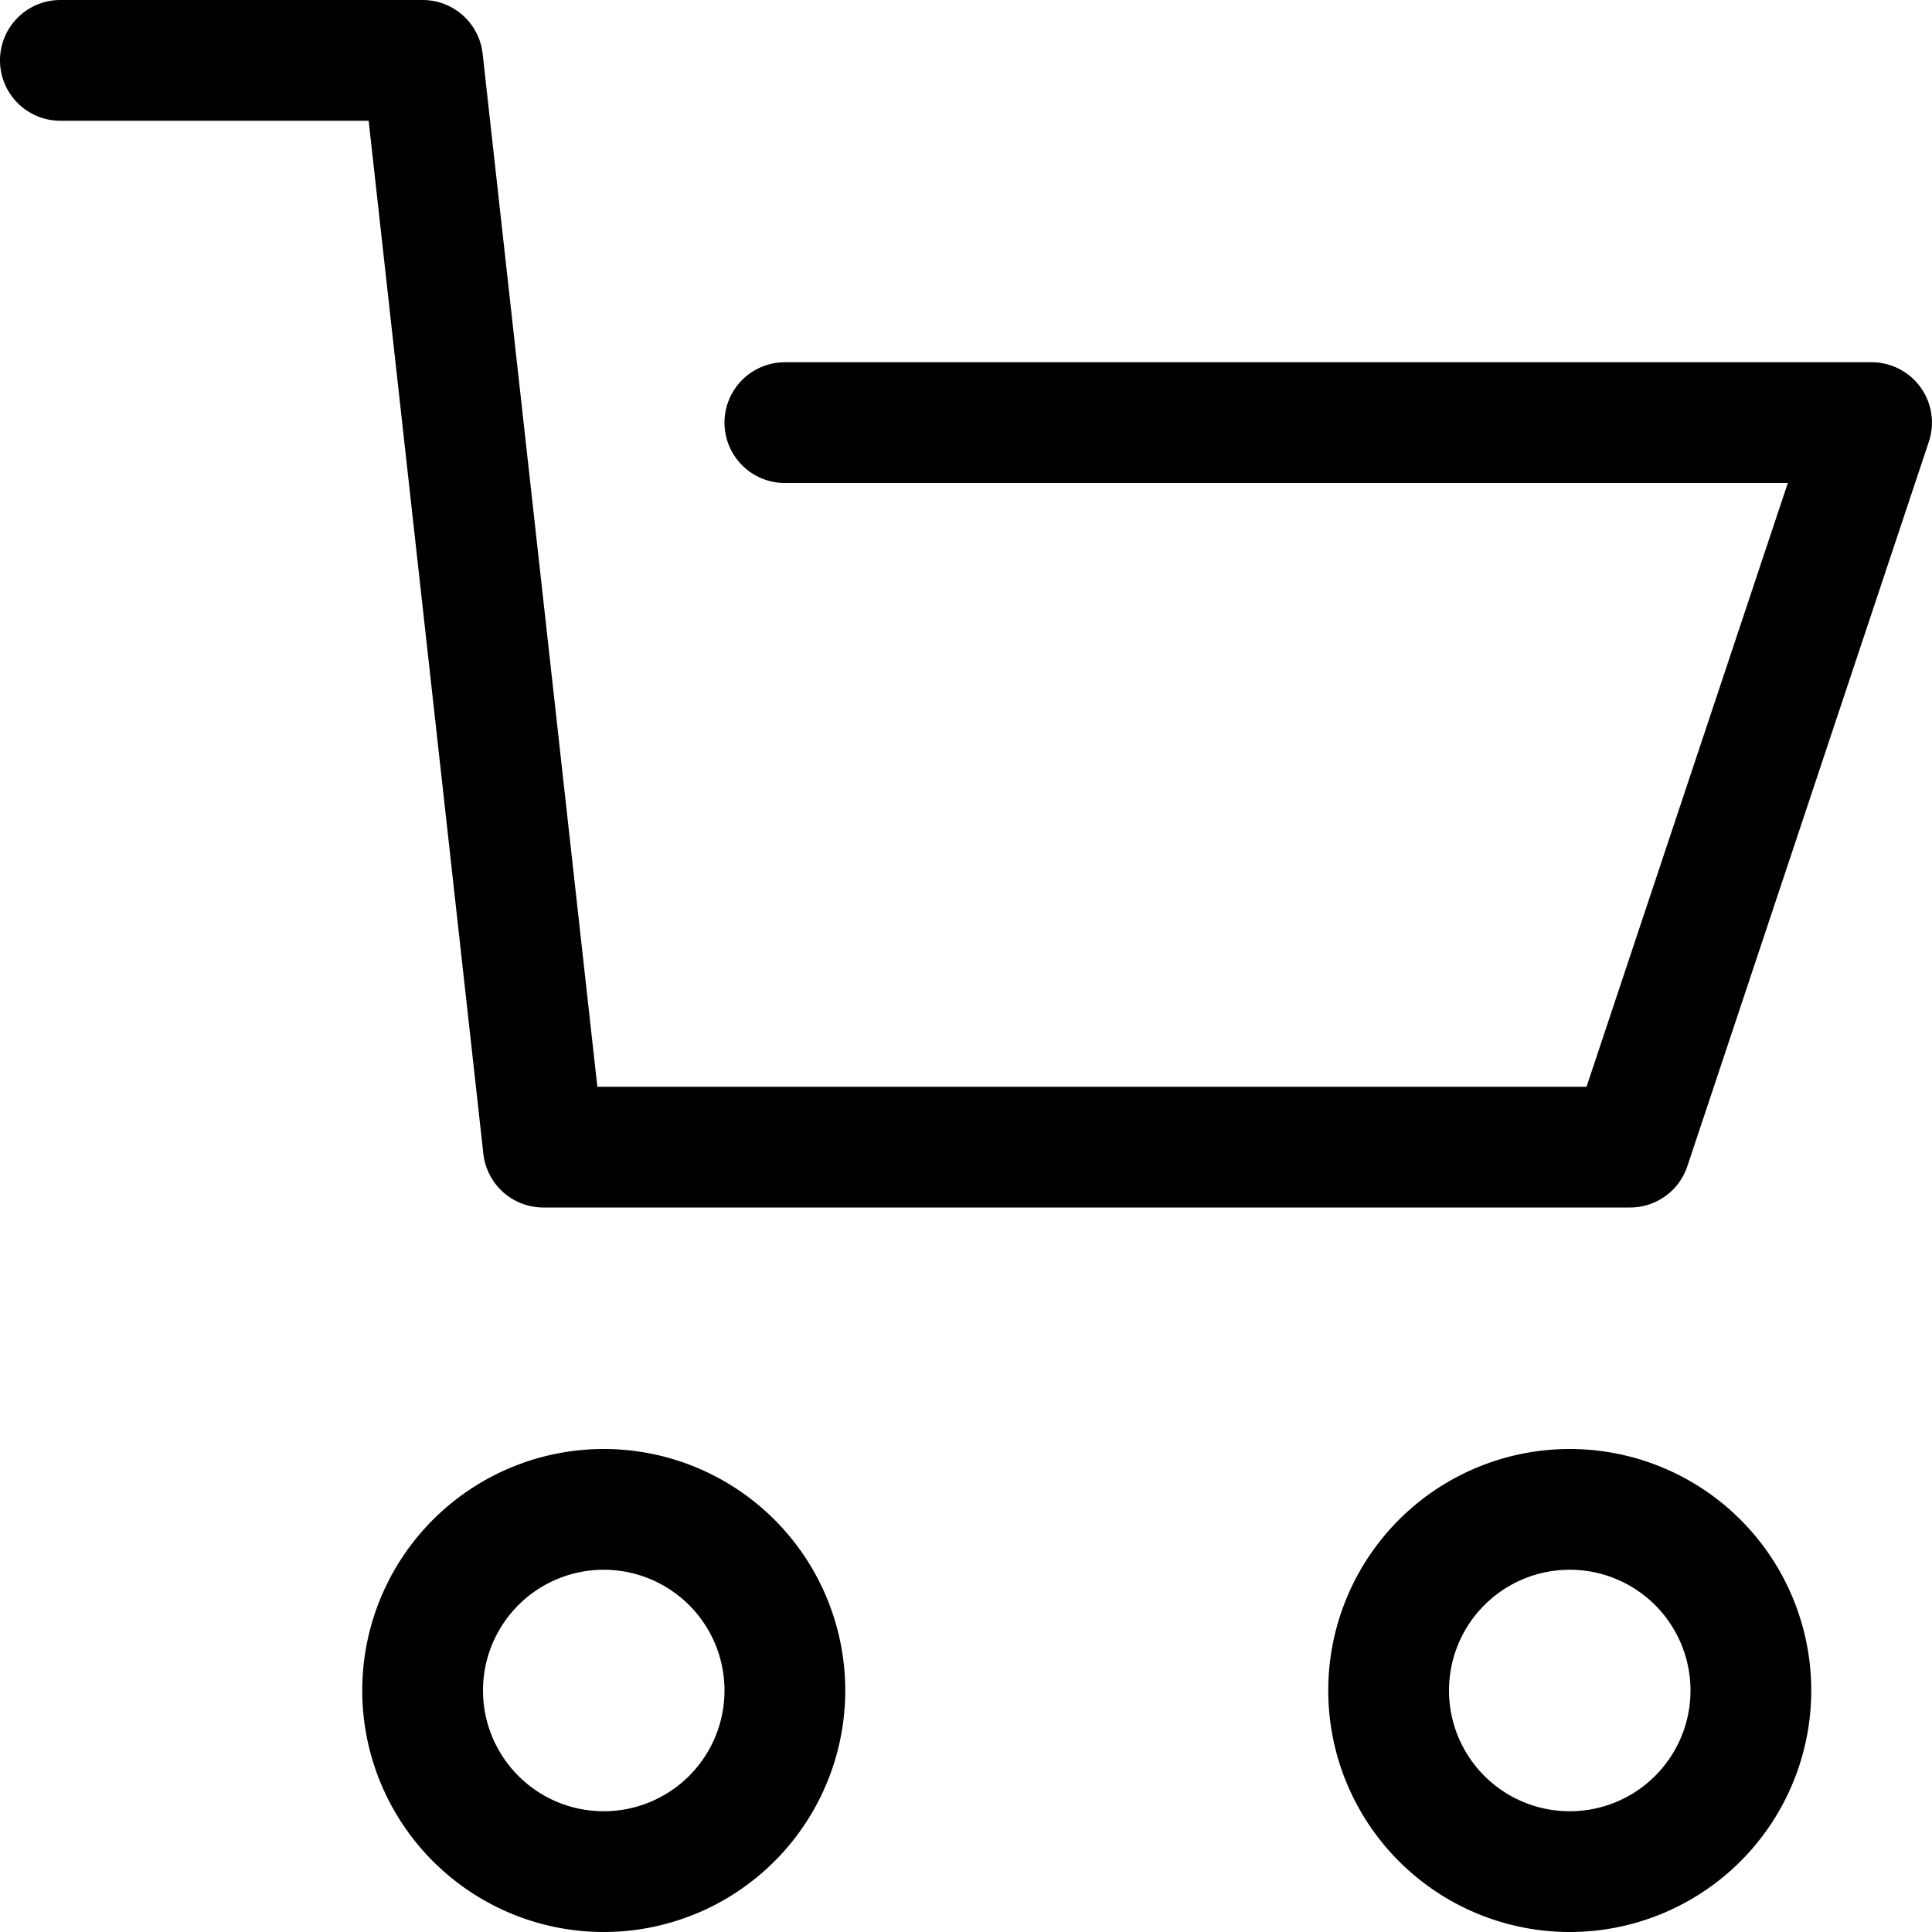 <svg xmlns="http://www.w3.org/2000/svg" width="16" height="16" fill="none" viewBox="0 0 16 16">
  <path fill="currentColor" fill-rule="evenodd" d="M5 12a2 2 0 110 4 2 2 0 010-4zm8 0a2 2 0 110 4 2 2 0 010-4zm-8 1a1 1 0 100 2 1 1 0 000-2zm8 0a1 1 0 100 2 1 1 0 000-2zM3.5 0a.5.5 0 01.497.445L4.947 9h8.192l1.667-5H6.5a.5.5 0 010-1h9a.5.5 0 01.474.658l-2 6A.5.5 0 0113.5 10h-9a.5.5 0 01-.497-.445L3.053 1H.5a.5.5 0 010-1h3z" clip-rule="evenodd"/>
</svg>
